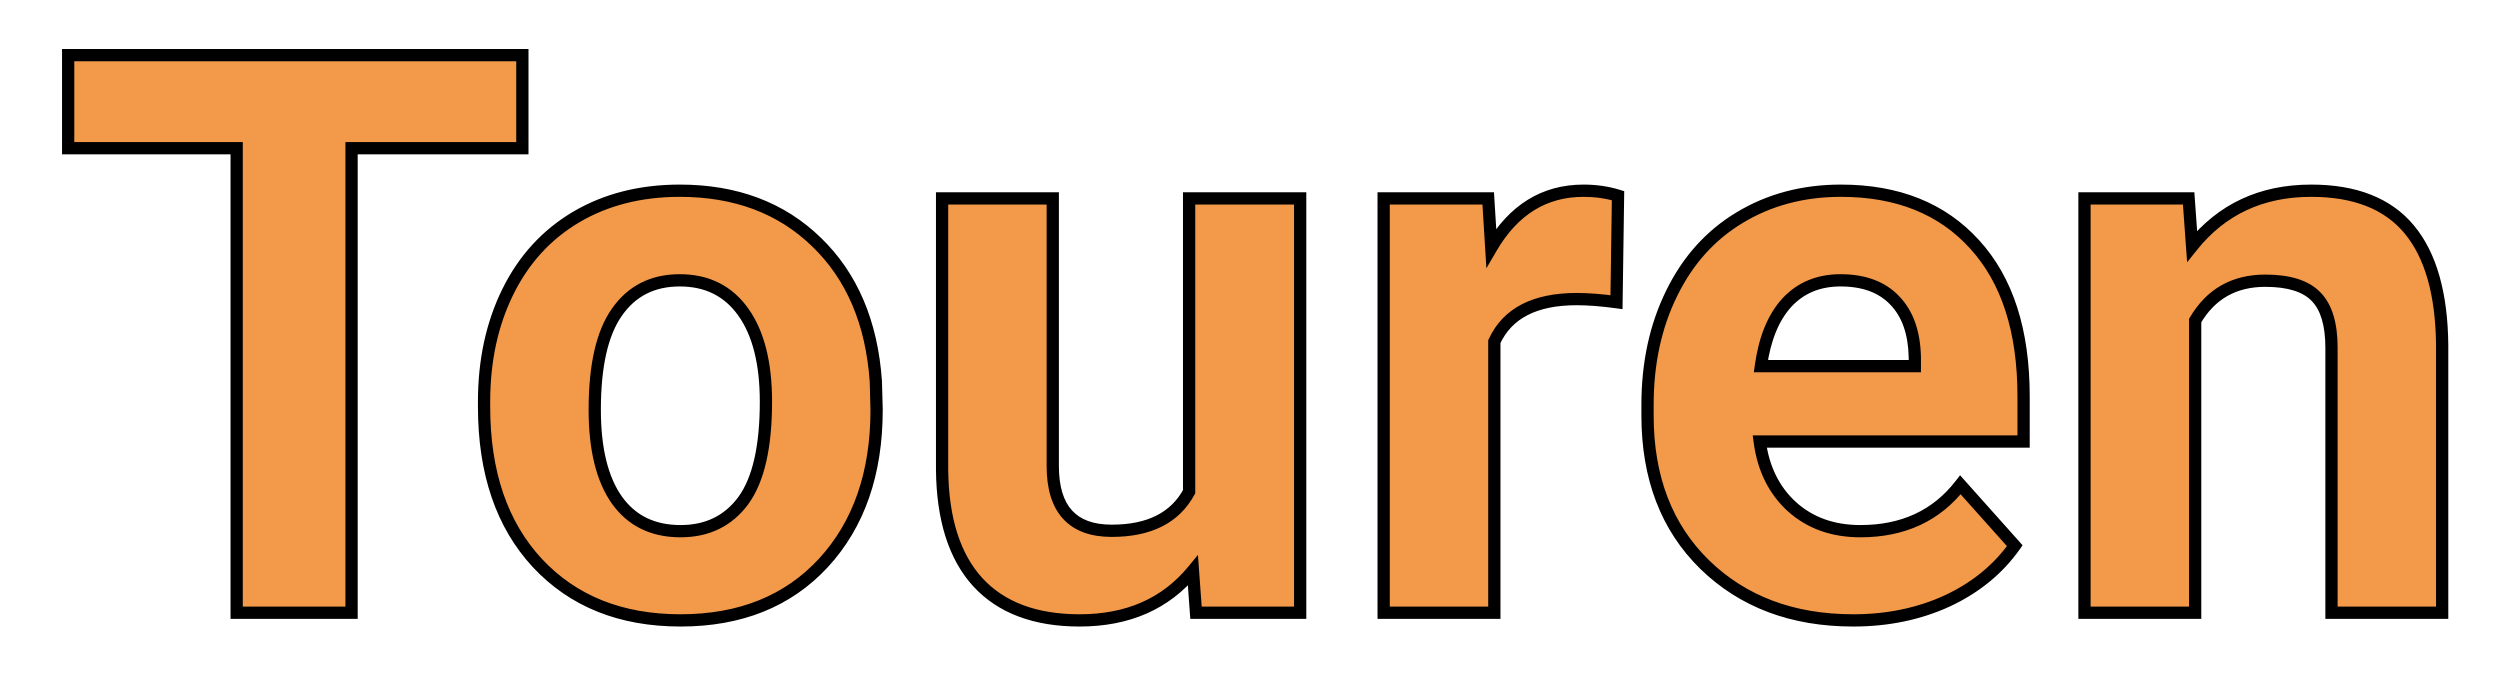 <svg width="204" height="56" viewBox="0 0 204 56" fill="none" xmlns="http://www.w3.org/2000/svg">
<g filter="url(#filter0_d)">
<path d="M37.625 8.094H23.688V46H14.312V8.094H0.562V0.5H37.625V8.094ZM34.5 28.781C34.5 25.427 35.146 22.438 36.438 19.812C37.729 17.188 39.583 15.156 42 13.719C44.438 12.281 47.26 11.562 50.469 11.562C55.031 11.562 58.75 12.958 61.625 15.75C64.521 18.542 66.135 22.333 66.469 27.125L66.531 29.438C66.531 34.625 65.083 38.792 62.188 41.938C59.292 45.062 55.406 46.625 50.531 46.625C45.656 46.625 41.76 45.062 38.844 41.938C35.948 38.812 34.5 34.562 34.5 29.188V28.781ZM43.531 29.438C43.531 32.646 44.135 35.104 45.344 36.812C46.552 38.5 48.281 39.344 50.531 39.344C52.719 39.344 54.427 38.51 55.656 36.844C56.885 35.156 57.5 32.469 57.5 28.781C57.5 25.635 56.885 23.198 55.656 21.469C54.427 19.74 52.698 18.875 50.469 18.875C48.26 18.875 46.552 19.74 45.344 21.469C44.135 23.177 43.531 25.833 43.531 29.438ZM92.344 42.562C90.115 45.271 87.031 46.625 83.094 46.625C79.469 46.625 76.698 45.583 74.781 43.5C72.885 41.417 71.917 38.365 71.875 34.344V12.188H80.906V34.031C80.906 37.552 82.51 39.312 85.719 39.312C88.781 39.312 90.885 38.25 92.031 36.125V12.188H101.094V46H92.594L92.344 42.562ZM126.906 20.656C125.677 20.49 124.594 20.406 123.656 20.406C120.24 20.406 118 21.562 116.938 23.875V46H107.906V12.188H116.438L116.688 16.219C118.5 13.115 121.01 11.562 124.219 11.562C125.219 11.562 126.156 11.698 127.031 11.969L126.906 20.656ZM146.219 46.625C141.26 46.625 137.219 45.104 134.094 42.062C130.99 39.021 129.438 34.969 129.438 29.906V29.031C129.438 25.635 130.094 22.604 131.406 19.938C132.719 17.25 134.573 15.188 136.969 13.75C139.385 12.292 142.135 11.562 145.219 11.562C149.844 11.562 153.479 13.021 156.125 15.938C158.792 18.854 160.125 22.99 160.125 28.344V32.031H138.594C138.885 34.24 139.76 36.01 141.219 37.344C142.698 38.677 144.562 39.344 146.812 39.344C150.292 39.344 153.01 38.083 154.969 35.562L159.406 40.531C158.052 42.448 156.219 43.948 153.906 45.031C151.594 46.094 149.031 46.625 146.219 46.625ZM145.188 18.875C143.396 18.875 141.938 19.479 140.812 20.688C139.708 21.896 139 23.625 138.688 25.875H151.25V25.156C151.208 23.156 150.667 21.615 149.625 20.531C148.583 19.427 147.104 18.875 145.188 18.875ZM173.594 12.188L173.875 16.094C176.292 13.073 179.531 11.562 183.594 11.562C187.177 11.562 189.844 12.615 191.594 14.719C193.344 16.823 194.24 19.969 194.281 24.156V46H185.25V24.375C185.25 22.458 184.833 21.073 184 20.219C183.167 19.344 181.781 18.906 179.844 18.906C177.302 18.906 175.396 19.99 174.125 22.156V46H165.094V12.188H173.594Z" fill="#F2994A"/>
<path d="M37.625 8.094V8.594H38.125V8.094H37.625ZM23.688 8.094V7.594H23.188V8.094H23.688ZM23.688 46V46.5H24.188V46H23.688ZM14.312 46H13.812V46.5H14.312V46ZM14.312 8.094H14.812V7.594H14.312V8.094ZM0.562 8.094H0.062V8.594H0.562V8.094ZM0.562 0.5V0H0.062V0.5H0.562ZM37.625 0.5H38.125V0H37.625V0.5ZM37.625 7.594H23.688V8.594H37.625V7.594ZM23.188 8.094V46H24.188V8.094H23.188ZM23.688 45.5H14.312V46.5H23.688V45.5ZM14.812 46V8.094H13.812V46H14.812ZM14.312 7.594H0.562V8.594H14.312V7.594ZM1.062 8.094V0.5H0.062V8.094H1.062ZM0.562 1H37.625V0H0.562V1ZM37.125 0.5V8.094H38.125V0.5H37.125ZM36.438 19.812L35.989 19.592L36.438 19.812ZM42 13.719L41.746 13.288L41.744 13.289L42 13.719ZM61.625 15.75L61.277 16.109L61.278 16.11L61.625 15.75ZM66.469 27.125L66.969 27.111L66.968 27.101L66.968 27.09L66.469 27.125ZM66.531 29.438H67.031L67.031 29.424L66.531 29.438ZM62.188 41.938L62.554 42.277L62.555 42.276L62.188 41.938ZM38.844 41.938L38.477 42.277L38.478 42.279L38.844 41.938ZM45.344 36.812L44.935 37.101L44.937 37.104L45.344 36.812ZM55.656 36.844L56.059 37.141L56.06 37.138L55.656 36.844ZM45.344 21.469L45.752 21.758L45.754 21.755L45.344 21.469ZM35 28.781C35 25.492 35.633 22.58 36.886 20.033L35.989 19.592C34.659 22.295 34 25.362 34 28.781H35ZM36.886 20.033C38.137 17.491 39.926 15.534 42.256 14.149L41.744 13.289C39.241 14.778 37.322 16.884 35.989 19.592L36.886 20.033ZM42.254 14.149C44.605 12.763 47.338 12.062 50.469 12.062V11.062C47.183 11.062 44.27 11.799 41.746 13.288L42.254 14.149ZM50.469 12.062C54.921 12.062 58.508 13.42 61.277 16.109L61.973 15.391C58.992 12.496 55.142 11.062 50.469 11.062V12.062ZM61.278 16.11C64.068 18.8 65.643 22.466 65.97 27.16L66.968 27.09C66.627 22.201 64.974 18.284 61.972 15.39L61.278 16.11ZM65.969 27.139L66.031 29.451L67.031 29.424L66.969 27.111L65.969 27.139ZM66.031 29.438C66.031 34.528 64.613 38.564 61.82 41.599L62.555 42.276C65.553 39.019 67.031 34.722 67.031 29.438H66.031ZM61.821 41.598C59.034 44.605 55.289 46.125 50.531 46.125V47.125C55.523 47.125 59.55 45.52 62.554 42.277L61.821 41.598ZM50.531 46.125C45.773 46.125 42.018 44.605 39.209 41.596L38.478 42.279C41.503 45.52 45.539 47.125 50.531 47.125V46.125ZM39.211 41.598C36.421 38.587 35 34.471 35 29.188H34C34 34.654 35.475 39.038 38.477 42.277L39.211 41.598ZM35 29.188V28.781H34V29.188H35ZM43.031 29.438C43.031 32.698 43.643 35.274 44.935 37.101L45.752 36.524C44.627 34.934 44.031 32.594 44.031 29.438H43.031ZM44.937 37.104C46.248 38.935 48.136 39.844 50.531 39.844V38.844C48.427 38.844 46.856 38.065 45.75 36.521L44.937 37.104ZM50.531 39.844C52.867 39.844 54.729 38.943 56.059 37.141L55.254 36.547C54.125 38.078 52.57 38.844 50.531 38.844V39.844ZM56.06 37.138C57.384 35.321 58 32.503 58 28.781H57C57 32.435 56.387 34.991 55.252 36.549L56.06 37.138ZM58 28.781C58 25.579 57.376 23.025 56.064 21.179L55.249 21.758C56.395 23.371 57 25.692 57 28.781H58ZM56.064 21.179C54.735 19.31 52.85 18.375 50.469 18.375V19.375C52.546 19.375 54.119 20.169 55.249 21.758L56.064 21.179ZM50.469 18.375C48.106 18.375 46.241 19.312 44.934 21.182L45.754 21.755C46.863 20.167 48.415 19.375 50.469 19.375V18.375ZM44.935 21.18C43.638 23.014 43.031 25.797 43.031 29.438H44.031C44.031 25.87 44.633 23.34 45.752 21.758L44.935 21.18ZM92.344 42.562L92.842 42.526L92.752 41.28L91.958 42.245L92.344 42.562ZM74.781 43.5L74.411 43.837L74.413 43.839L74.781 43.5ZM71.875 34.344H71.375L71.375 34.349L71.875 34.344ZM71.875 12.188V11.688H71.375V12.188H71.875ZM80.906 12.188H81.406V11.688H80.906V12.188ZM92.031 36.125L92.471 36.362L92.531 36.251V36.125H92.031ZM92.031 12.188V11.688H91.531V12.188H92.031ZM101.094 12.188H101.594V11.688H101.094V12.188ZM101.094 46V46.5H101.594V46H101.094ZM92.594 46L92.095 46.036L92.129 46.5H92.594V46ZM91.958 42.245C89.836 44.823 86.903 46.125 83.094 46.125V47.125C87.16 47.125 90.393 45.719 92.73 42.88L91.958 42.245ZM83.094 46.125C79.567 46.125 76.946 45.115 75.149 43.161L74.413 43.839C76.45 46.052 79.371 47.125 83.094 47.125V46.125ZM75.151 43.163C73.367 41.203 72.416 38.289 72.375 34.339L71.375 34.349C71.417 38.441 72.404 41.63 74.412 43.837L75.151 43.163ZM72.375 34.344V12.188H71.375V34.344H72.375ZM71.875 12.688H80.906V11.688H71.875V12.688ZM80.406 12.188V34.031H81.406V12.188H80.406ZM80.406 34.031C80.406 35.858 80.821 37.321 81.74 38.329C82.666 39.346 84.025 39.812 85.719 39.812V38.812C84.204 38.812 83.157 38.399 82.479 37.655C81.793 36.903 81.406 35.725 81.406 34.031H80.406ZM85.719 39.812C88.907 39.812 91.214 38.694 92.471 36.362L91.591 35.888C90.557 37.806 88.655 38.812 85.719 38.812V39.812ZM92.531 36.125V12.188H91.531V36.125H92.531ZM92.031 12.688H101.094V11.688H92.031V12.688ZM100.594 12.188V46H101.594V12.188H100.594ZM101.094 45.5H92.594V46.5H101.094V45.5ZM93.092 45.964L92.842 42.526L91.845 42.599L92.095 46.036L93.092 45.964ZM126.906 20.656L126.839 21.152L127.398 21.227L127.406 20.663L126.906 20.656ZM116.938 23.875L116.483 23.666L116.438 23.766V23.875H116.938ZM116.938 46V46.5H117.438V46H116.938ZM107.906 46H107.406V46.5H107.906V46ZM107.906 12.188V11.688H107.406V12.188H107.906ZM116.438 12.188L116.937 12.157L116.907 11.688H116.438V12.188ZM116.688 16.219L116.188 16.25L116.29 17.891L117.119 16.471L116.688 16.219ZM127.031 11.969L127.531 11.976L127.537 11.602L127.179 11.491L127.031 11.969ZM126.973 20.161C125.729 19.992 124.622 19.906 123.656 19.906V20.906C124.565 20.906 125.626 20.987 126.839 21.152L126.973 20.161ZM123.656 19.906C120.124 19.906 117.656 21.114 116.483 23.666L117.392 24.084C118.344 22.011 120.356 20.906 123.656 20.906V19.906ZM116.438 23.875V46H117.438V23.875H116.438ZM116.938 45.5H107.906V46.5H116.938V45.5ZM108.406 46V12.188H107.406V46H108.406ZM107.906 12.688H116.438V11.688H107.906V12.688ZM115.938 12.218L116.188 16.25L117.187 16.188L116.937 12.157L115.938 12.218ZM117.119 16.471C118.855 13.498 121.213 12.062 124.219 12.062V11.062C120.808 11.062 118.145 12.731 116.256 15.967L117.119 16.471ZM124.219 12.062C125.173 12.062 126.06 12.192 126.883 12.446L127.179 11.491C126.252 11.204 125.264 11.062 124.219 11.062V12.062ZM126.531 11.962L126.406 20.649L127.406 20.663L127.531 11.976L126.531 11.962ZM134.094 42.062L133.744 42.42L133.745 42.421L134.094 42.062ZM131.406 19.938L131.855 20.158L131.856 20.157L131.406 19.938ZM136.969 13.75L137.226 14.179L137.227 14.178L136.969 13.75ZM156.125 15.938L155.755 16.273L155.756 16.275L156.125 15.938ZM160.125 32.031V32.531H160.625V32.031H160.125ZM138.594 32.031V31.531H138.023L138.098 32.097L138.594 32.031ZM141.219 37.344L140.881 37.713L140.884 37.715L141.219 37.344ZM154.969 35.562L155.342 35.229L154.942 34.782L154.574 35.256L154.969 35.562ZM159.406 40.531L159.815 40.82L160.044 40.495L159.779 40.198L159.406 40.531ZM153.906 45.031L154.115 45.486L154.118 45.484L153.906 45.031ZM140.812 20.688L140.447 20.347L140.443 20.35L140.812 20.688ZM138.688 25.875L138.192 25.806L138.113 26.375H138.688V25.875ZM151.25 25.875V26.375H151.75V25.875H151.25ZM151.25 25.156H151.75L151.75 25.146L151.25 25.156ZM149.625 20.531L149.261 20.874L149.265 20.878L149.625 20.531ZM146.219 46.125C141.371 46.125 137.461 44.642 134.442 41.704L133.745 42.421C136.976 45.566 141.149 47.125 146.219 47.125V46.125ZM134.444 41.705C131.451 38.773 129.938 34.858 129.938 29.906H128.938C128.938 35.079 130.528 39.268 133.744 42.42L134.444 41.705ZM129.938 29.906V29.031H128.938V29.906H129.938ZM129.938 29.031C129.938 25.701 130.581 22.747 131.855 20.158L130.958 19.717C129.607 22.461 128.938 25.57 128.938 29.031H129.938ZM131.856 20.157C133.129 17.55 134.919 15.563 137.226 14.179L136.712 13.321C134.227 14.812 132.309 16.95 130.957 19.718L131.856 20.157ZM137.227 14.178C139.559 12.771 142.218 12.062 145.219 12.062V11.062C142.053 11.062 139.212 11.812 136.71 13.322L137.227 14.178ZM145.219 12.062C149.73 12.062 153.22 13.48 155.755 16.273L156.495 15.602C153.738 12.562 149.958 11.062 145.219 11.062V12.062ZM155.756 16.275C158.312 19.071 159.625 23.07 159.625 28.344H160.625C160.625 22.91 159.271 18.637 156.494 15.6L155.756 16.275ZM159.625 28.344V32.031H160.625V28.344H159.625ZM160.125 31.531H138.594V32.531H160.125V31.531ZM138.098 32.097C138.403 34.406 139.325 36.29 140.881 37.713L141.556 36.975C140.196 35.731 139.368 34.073 139.089 31.966L138.098 32.097ZM140.884 37.715C142.467 39.142 144.456 39.844 146.812 39.844V38.844C144.669 38.844 142.929 38.212 141.554 36.972L140.884 37.715ZM146.812 39.844C150.43 39.844 153.301 38.524 155.364 35.869L154.574 35.256C152.72 37.643 150.153 38.844 146.812 38.844V39.844ZM154.596 35.896L159.033 40.864L159.779 40.198L155.342 35.229L154.596 35.896ZM158.998 40.243C157.698 42.082 155.935 43.529 153.694 44.578L154.118 45.484C156.502 44.367 158.406 42.813 159.815 40.82L158.998 40.243ZM153.698 44.577C151.457 45.606 148.967 46.125 146.219 46.125V47.125C149.096 47.125 151.73 46.581 154.115 45.486L153.698 44.577ZM145.188 18.375C143.27 18.375 141.675 19.028 140.447 20.347L141.178 21.028C142.2 19.931 143.521 19.375 145.188 19.375V18.375ZM140.443 20.35C139.249 21.657 138.513 23.494 138.192 25.806L139.183 25.944C139.487 23.756 140.167 22.135 141.182 21.025L140.443 20.35ZM138.688 26.375H151.25V25.375H138.688V26.375ZM151.75 25.875V25.156H150.75V25.875H151.75ZM151.75 25.146C151.706 23.063 151.14 21.385 149.985 20.185L149.265 20.878C150.194 21.844 150.71 23.25 150.75 25.167L151.75 25.146ZM149.989 20.188C148.829 18.959 147.203 18.375 145.188 18.375V19.375C147.005 19.375 148.338 19.895 149.261 20.874L149.989 20.188ZM173.594 12.188L174.092 12.152L174.059 11.688H173.594V12.188ZM173.875 16.094L173.376 16.13L173.468 17.403L174.265 16.406L173.875 16.094ZM191.594 14.719L191.978 14.399L191.594 14.719ZM194.281 24.156H194.781L194.781 24.151L194.281 24.156ZM194.281 46V46.5H194.781V46H194.281ZM185.25 46H184.75V46.5H185.25V46ZM184 20.219L183.638 20.564L183.642 20.568L184 20.219ZM174.125 22.156L173.694 21.903L173.625 22.02V22.156H174.125ZM174.125 46V46.5H174.625V46H174.125ZM165.094 46H164.594V46.5H165.094V46ZM165.094 12.188V11.688H164.594V12.188H165.094ZM173.095 12.223L173.376 16.13L174.374 16.058L174.092 12.152L173.095 12.223ZM174.265 16.406C176.582 13.511 179.674 12.062 183.594 12.062V11.062C179.388 11.062 176.001 12.635 173.485 15.781L174.265 16.406ZM183.594 12.062C187.078 12.062 189.582 13.082 191.209 15.039L191.978 14.399C190.106 12.148 187.276 11.062 183.594 11.062V12.062ZM191.209 15.039C192.856 17.018 193.74 20.031 193.781 24.161L194.781 24.151C194.739 19.907 193.832 16.628 191.978 14.399L191.209 15.039ZM193.781 24.156V46H194.781V24.156H193.781ZM194.281 45.5H185.25V46.5H194.281V45.5ZM185.75 46V24.375H184.75V46H185.75ZM185.75 24.375C185.75 22.404 185.324 20.86 184.358 19.87L183.642 20.568C184.342 21.286 184.75 22.513 184.75 24.375H185.75ZM184.362 19.874C183.391 18.854 181.838 18.406 179.844 18.406V19.406C181.724 19.406 182.943 19.834 183.638 20.564L184.362 19.874ZM179.844 18.406C177.127 18.406 175.056 19.581 173.694 21.903L174.556 22.409C175.736 20.398 177.477 19.406 179.844 19.406V18.406ZM173.625 22.156V46H174.625V22.156H173.625ZM174.125 45.5H165.094V46.5H174.125V45.5ZM165.594 46V12.188H164.594V46H165.594ZM165.094 12.688H173.594V11.688H165.094V12.688Z" fill="black"/>
</g>
<defs>
<filter id="filter0_d" x="0.062" y="0" width="203.719" height="55.125" filterUnits="userSpaceOnUse" color-interpolation-filters="sRGB">
<feFlood flood-opacity="0" result="BackgroundImageFix"/>
<feColorMatrix in="SourceAlpha" type="matrix" values="0 0 0 0 0 0 0 0 0 0 0 0 0 0 0 0 0 0 127 0"/>
<feOffset dx="5" dy="4"/>
<feGaussianBlur stdDeviation="2"/>
<feColorMatrix type="matrix" values="0 0 0 0 0 0 0 0 0 0 0 0 0 0 0 0 0 0 0.5 0"/>
<feBlend mode="normal" in2="BackgroundImageFix" result="effect1_dropShadow"/>
<feBlend mode="normal" in="SourceGraphic" in2="effect1_dropShadow" result="shape"/>
</filter>
</defs>
</svg>
